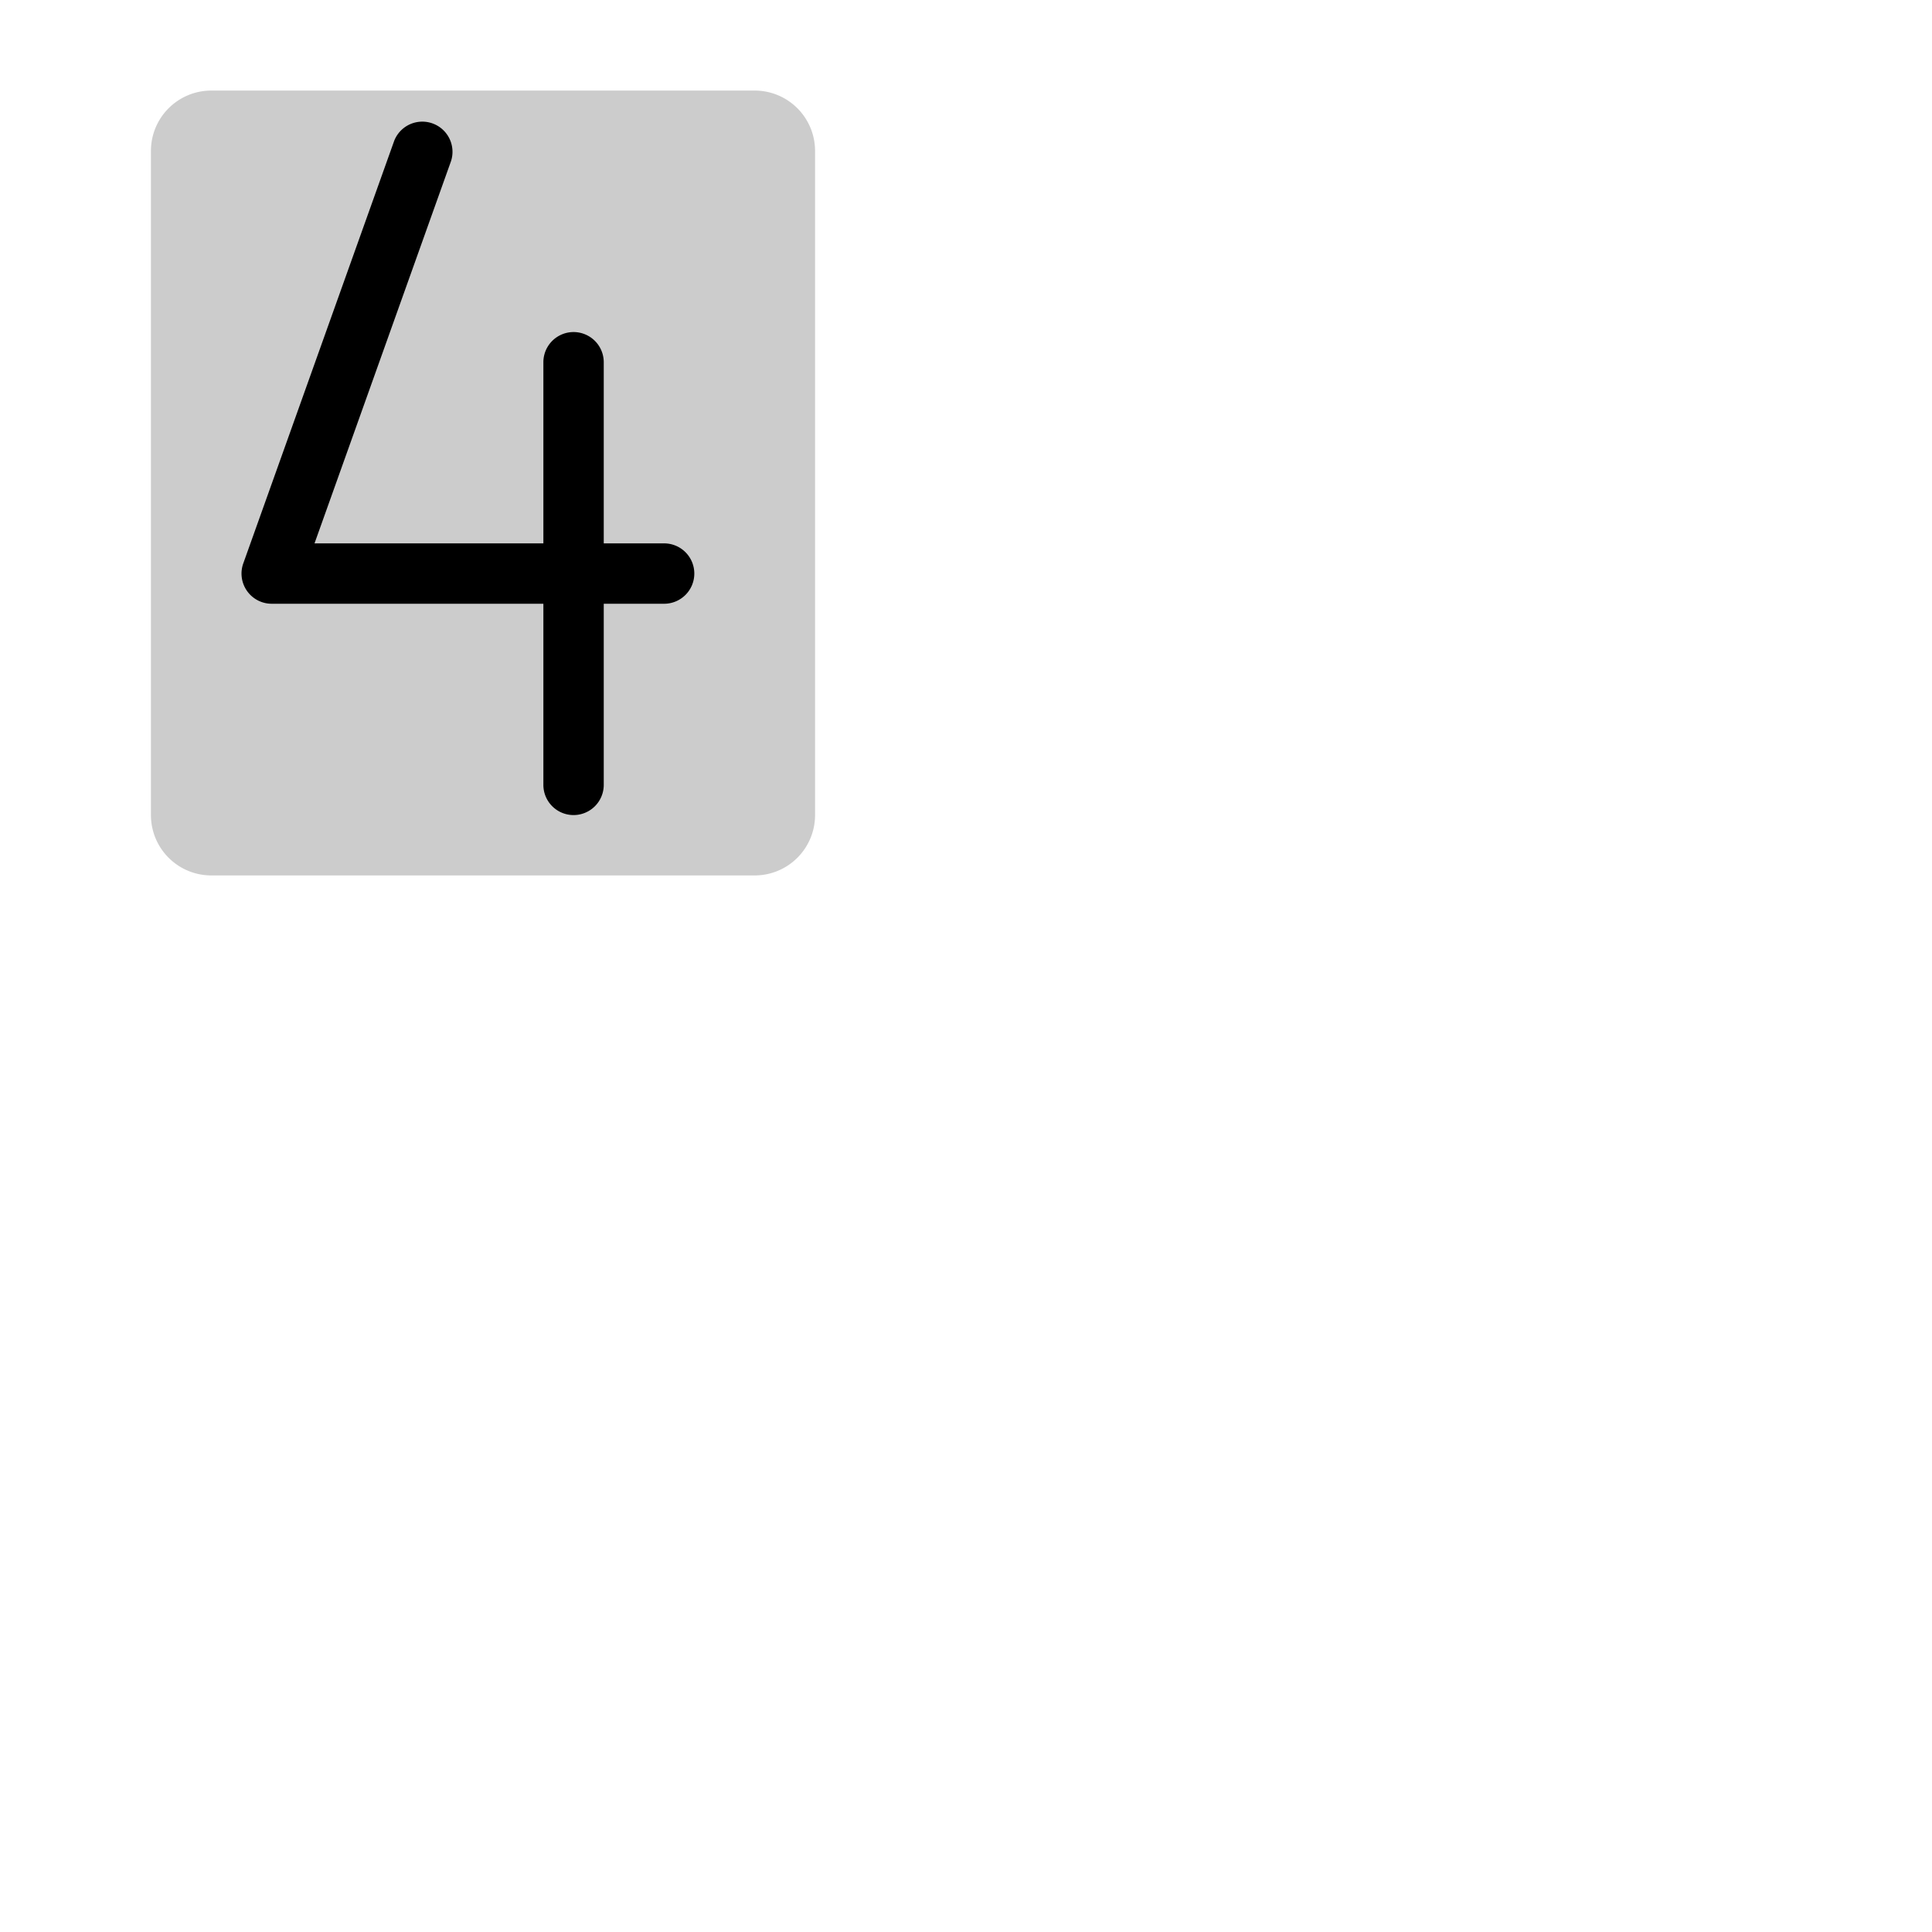 <svg xmlns="http://www.w3.org/2000/svg" version="1.1" viewBox="0 0 512 512" fill="currentColor"><g fill="currentColor"><path d="M216 40v176a16 16 0 0 1-16 16H56a16 16 0 0 1-16-16V40a16 16 0 0 1 16-16h144a16 16 0 0 1 16 16" opacity=".2"/><path d="M184 152a8 8 0 0 1-8 8h-16v48a8 8 0 0 1-16 0v-48H72a8 8 0 0 1-7.53-10.69l40-112a8 8 0 0 1 15.06 5.38L83.35 144H144V96a8 8 0 0 1 16 0v48h16a8 8 0 0 1 8 8"/></g></svg>